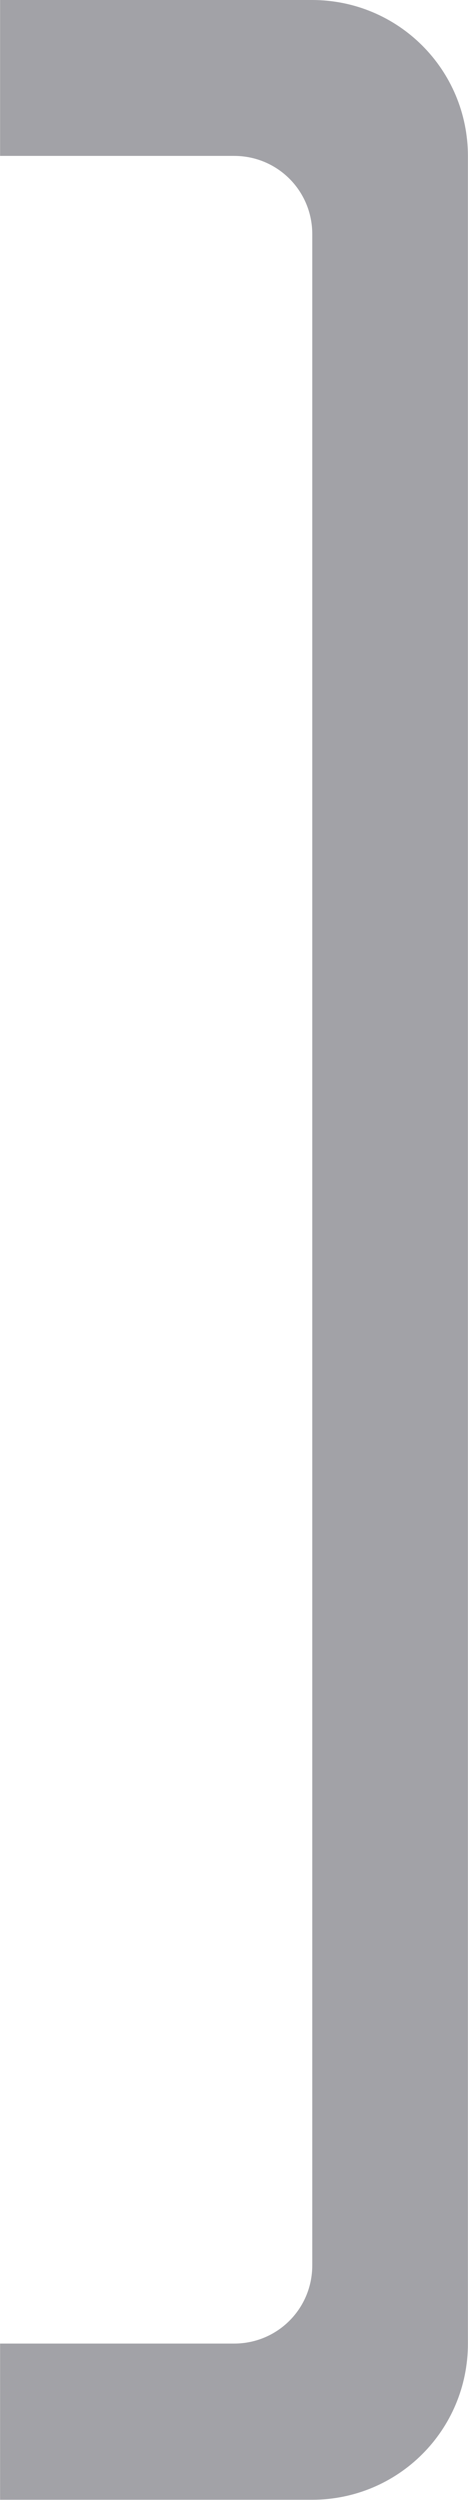 <svg height="32" viewBox="0 0 1.587 8.467" width="6" xmlns="http://www.w3.org/2000/svg"><path d="m1.058 0c.293 0 .529.236.529.529v7.408c0 .293-.236.529-.529.529h-1.058v-.529h.794c.147 0 .265-.118.265-.265v-6.879c0-.147-.118-.265-.265-.265h-.794v-.529z" fill="#a2a2a7"/></svg>